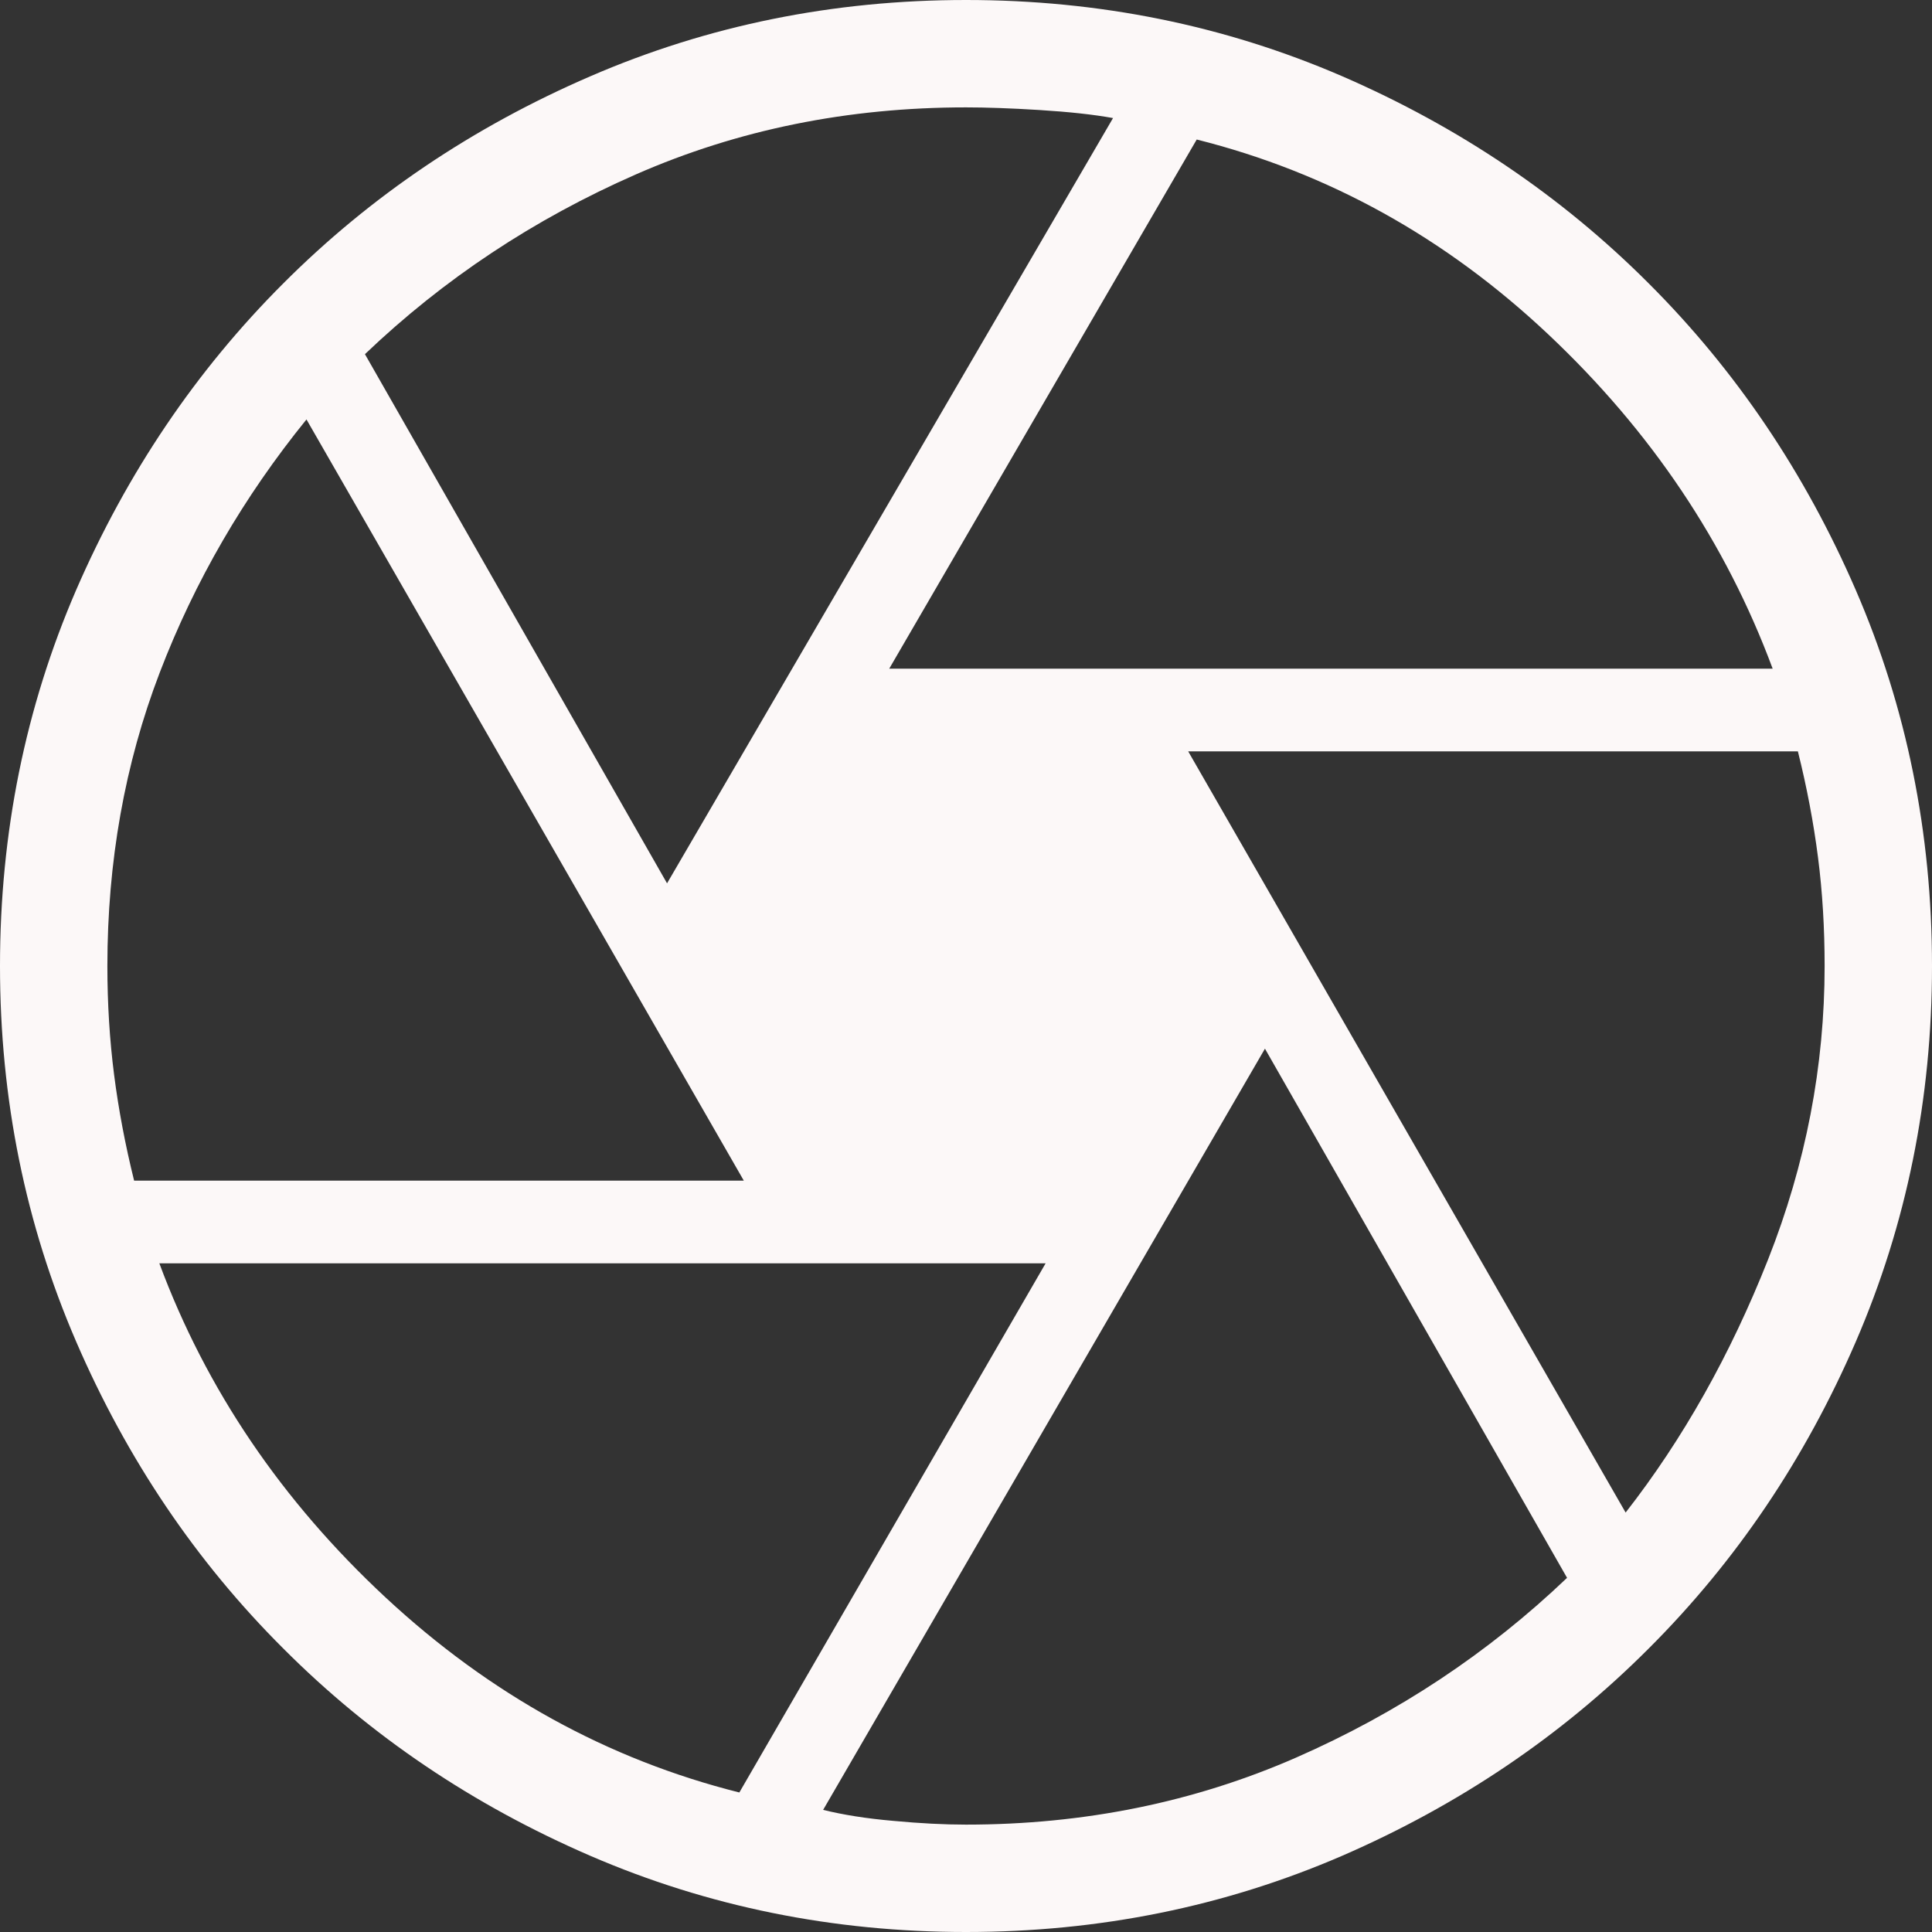 <svg width="19" height="19" viewBox="0 0 19 19" fill="none" xmlns="http://www.w3.org/2000/svg">
<rect x="0" y="0" width="19" height="19" fill="#333333" stroke="none"/>
<path d="M8.745 6.576H17.433C16.972 5.335 16.236 4.239 15.225 3.287C14.215 2.336 13.063 1.697 11.769 1.372L8.745 6.576ZM6.56 8.687L10.946 1.161C10.753 1.126 10.512 1.1 10.224 1.082C9.935 1.064 9.694 1.056 9.5 1.056C8.339 1.056 7.257 1.275 6.254 1.715C5.251 2.155 4.363 2.744 3.589 3.483L6.56 8.687ZM1.319 11.611H7.315L3.014 4.125C2.396 4.887 1.915 5.716 1.571 6.614C1.227 7.512 1.056 8.474 1.056 9.5C1.056 9.869 1.078 10.226 1.122 10.569C1.166 10.913 1.232 11.26 1.319 11.611ZM7.271 17.628L10.283 12.424H1.567C2.028 13.665 2.771 14.761 3.795 15.713C4.819 16.664 5.977 17.303 7.271 17.628ZM9.5 17.944C10.661 17.944 11.743 17.724 12.746 17.285C13.749 16.845 14.637 16.256 15.411 15.517L12.44 10.313L8.095 17.799C8.289 17.847 8.518 17.884 8.784 17.907C9.05 17.932 9.289 17.944 9.5 17.944ZM15.987 14.875C16.55 14.154 17.017 13.324 17.388 12.386C17.759 11.447 17.944 10.485 17.944 9.5C17.944 9.131 17.923 8.774 17.879 8.432C17.835 8.089 17.769 7.741 17.681 7.389H11.685L15.987 14.875ZM9.5 19C8.193 19 6.961 18.75 5.806 18.251C4.65 17.751 3.644 17.072 2.787 16.213C1.928 15.357 1.249 14.351 0.749 13.194C0.25 12.039 0 10.807 0 9.5C0 8.189 0.25 6.956 0.749 5.802C1.25 4.648 1.929 3.643 2.787 2.786C3.643 1.929 4.649 1.25 5.806 0.75C6.961 0.25 8.193 0 9.5 0C10.811 0 12.043 0.25 13.198 0.749C14.352 1.25 15.357 1.929 16.214 2.787C17.072 3.644 17.75 4.649 18.25 5.802C18.75 6.956 19 8.189 19 9.5C19 10.807 18.75 12.039 18.251 13.194C17.751 14.35 17.072 15.356 16.213 16.213C15.356 17.071 14.351 17.75 13.198 18.251C12.043 18.75 10.811 19 9.5 19Z" fill="#FCF8F8"/>
</svg>
